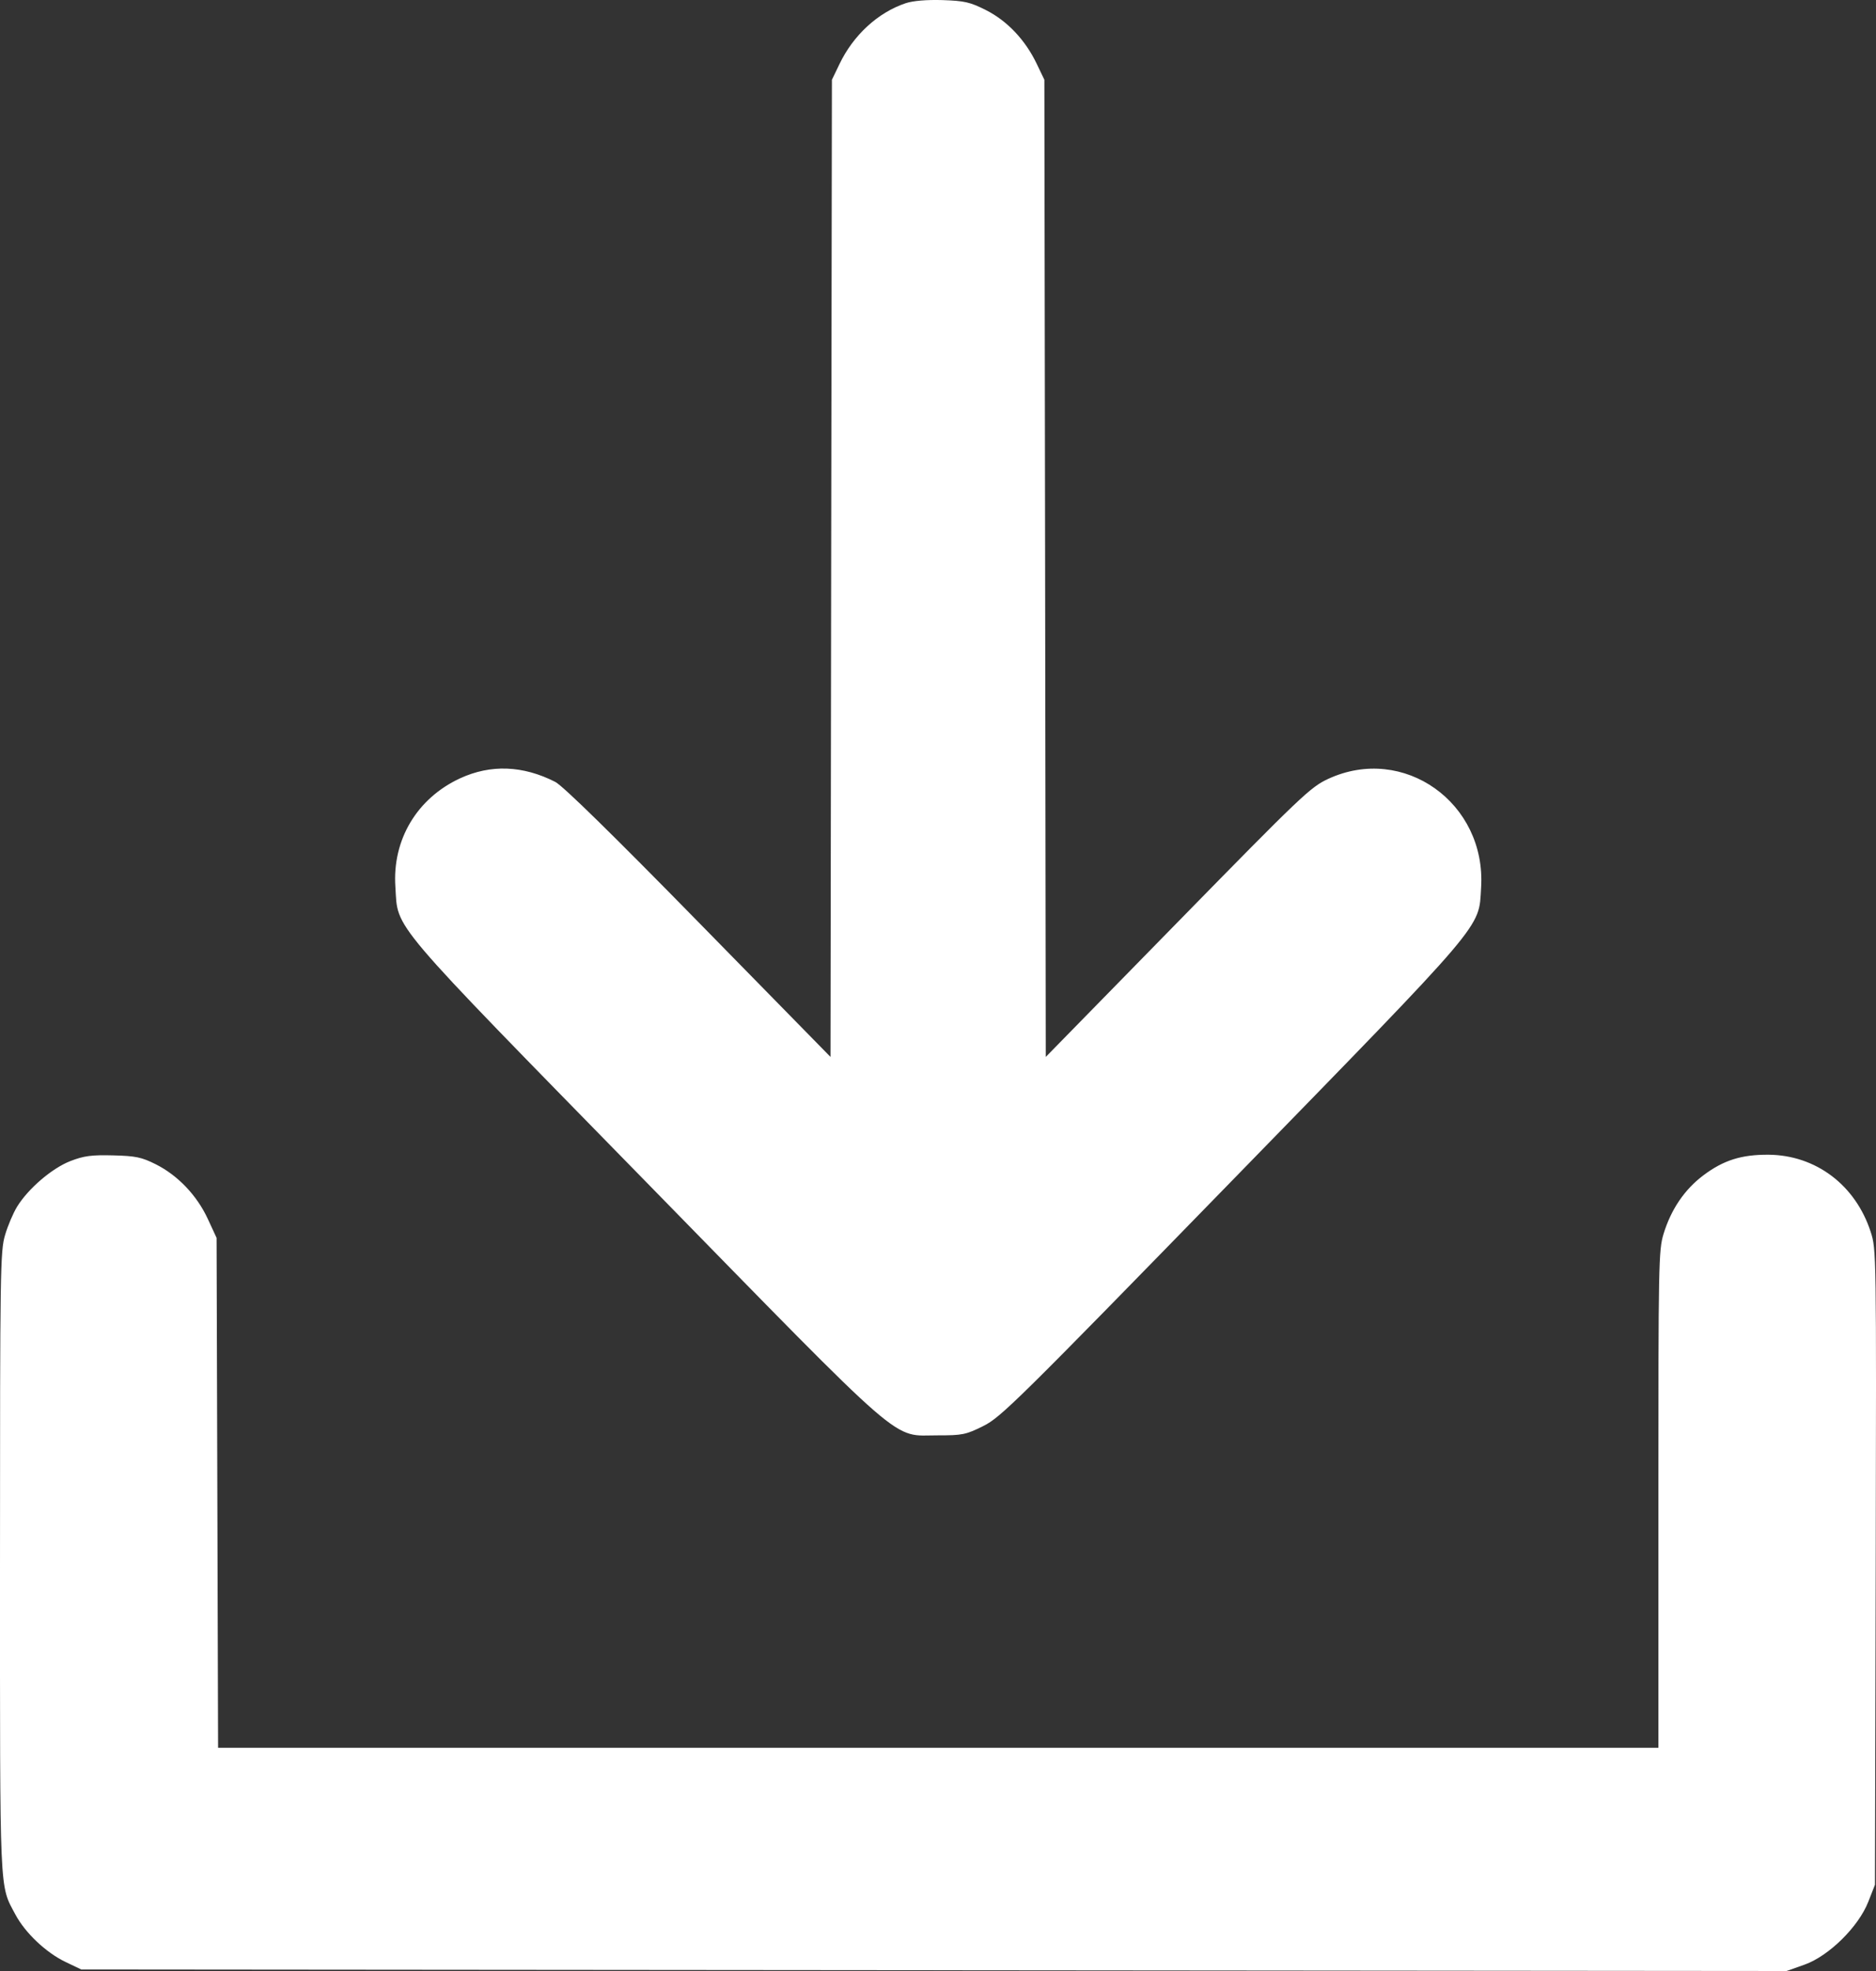 <svg width="20" height="21" viewBox="0 0 20 21" fill="none" xmlns="http://www.w3.org/2000/svg">
<rect x="0" y="0" width="20" height="21" fill="#333333" stroke="none"/>
<path fill-rule="evenodd" clip-rule="evenodd" d="M9.656 0.034C9.36 0.133 9.097 0.374 8.949 0.684L8.869 0.85L8.861 6.056L8.854 11.261L7.449 9.828C6.522 8.882 6.002 8.374 5.92 8.331C5.575 8.155 5.231 8.142 4.904 8.293C4.445 8.506 4.182 8.947 4.215 9.447C4.245 9.912 4.108 9.752 6.889 12.594C9.716 15.483 9.494 15.291 10.002 15.293C10.258 15.293 10.297 15.286 10.482 15.194C10.669 15.102 10.844 14.929 13.129 12.585C15.866 9.777 15.763 9.899 15.79 9.458C15.847 8.554 14.963 7.926 14.159 8.299C13.971 8.386 13.872 8.48 12.554 9.826L11.149 11.261L11.142 6.056L11.134 0.85L11.052 0.679C10.931 0.426 10.737 0.221 10.51 0.107C10.341 0.022 10.282 0.009 10.049 0.001C9.879 -0.004 9.735 0.008 9.656 0.034ZM0.752 12.37C0.557 12.445 0.302 12.662 0.182 12.857C0.141 12.924 0.083 13.059 0.054 13.159C0.003 13.329 -6.0381e-05 13.53 2.78721e-05 16.65C0 20.252 -0.008 20.074 0.165 20.4C0.27 20.595 0.489 20.803 0.699 20.904L0.867 20.984L9.957 20.992L19.047 21L19.239 20.932C19.499 20.839 19.814 20.528 19.918 20.262L19.989 20.081L19.997 16.697C20.004 13.336 20.004 13.311 19.943 13.124C19.781 12.626 19.358 12.307 18.854 12.303C18.565 12.301 18.373 12.362 18.159 12.523C17.958 12.674 17.815 12.886 17.735 13.147C17.682 13.321 17.68 13.464 17.68 15.976V18.622H10.002H2.325L2.317 15.905L2.309 13.189L2.215 12.986C2.099 12.736 1.896 12.523 1.661 12.405C1.509 12.329 1.447 12.316 1.206 12.31C0.977 12.304 0.894 12.315 0.752 12.37Z" fill="white"/>
</svg>

